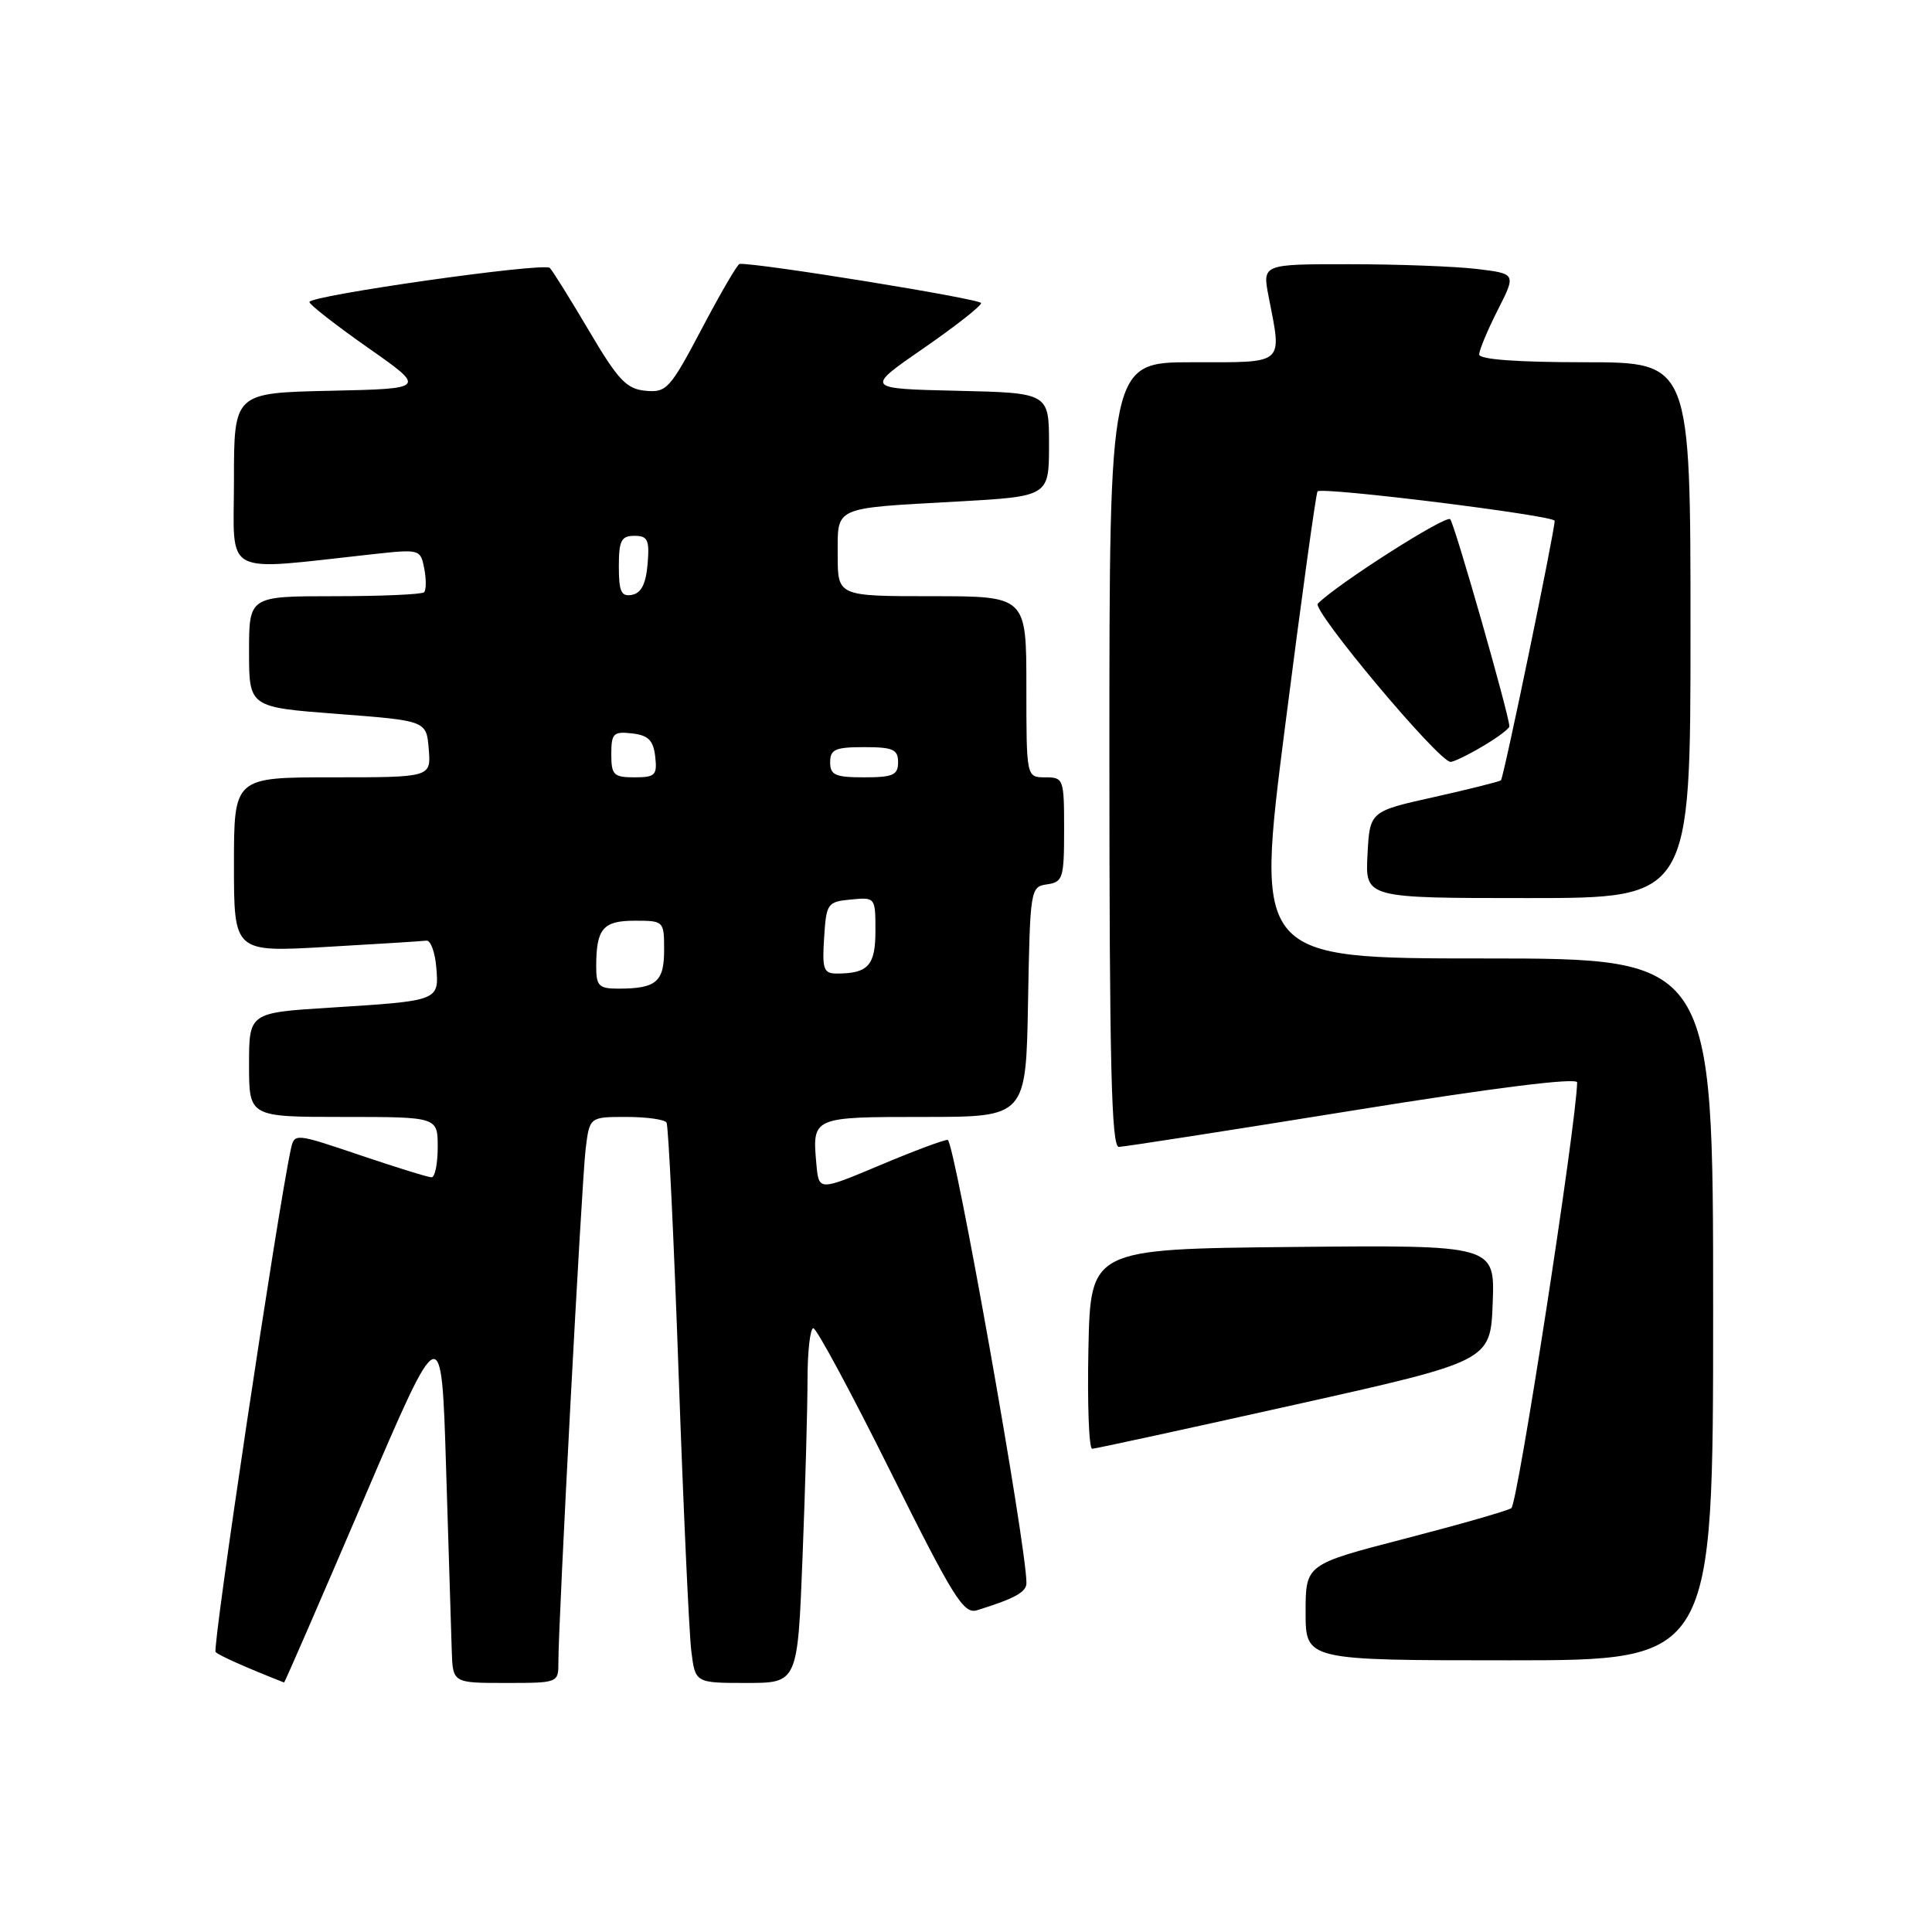 <?xml version="1.0" encoding="UTF-8" standalone="no"?>
<!DOCTYPE svg PUBLIC "-//W3C//DTD SVG 1.1//EN" "http://www.w3.org/Graphics/SVG/1.1/DTD/svg11.dtd" >
<svg xmlns="http://www.w3.org/2000/svg" xmlns:xlink="http://www.w3.org/1999/xlink" version="1.1" viewBox="0 0 256 256">
 <g >
 <path fill="currentColor"
d=" M 48.14 198.80 C 58.50 174.60 58.50 174.60 59.11 194.55 C 59.45 205.52 59.79 216.41 59.86 218.75 C 60.00 223.00 60.00 223.00 67.00 223.00 C 73.97 223.00 74.00 222.99 73.99 220.25 C 73.97 215.07 77.08 156.51 77.60 152.25 C 78.12 148.00 78.12 148.00 83.00 148.00 C 85.69 148.00 88.08 148.34 88.32 148.75 C 88.57 149.16 89.29 164.12 89.92 182.00 C 90.55 199.88 91.31 216.41 91.60 218.75 C 92.12 223.00 92.12 223.00 98.90 223.00 C 105.69 223.00 105.69 223.00 106.34 206.34 C 106.70 197.18 107.00 186.60 107.00 182.84 C 107.00 179.08 107.35 176.00 107.77 176.00 C 108.20 176.00 112.80 184.55 118.00 195.00 C 126.37 211.81 127.69 213.92 129.48 213.36 C 134.45 211.82 136.00 210.96 136.01 209.77 C 136.04 204.96 126.45 151.01 125.57 151.04 C 124.98 151.05 120.90 152.58 116.50 154.44 C 108.50 157.80 108.50 157.80 108.18 154.30 C 107.61 147.99 107.59 148.00 122.44 148.00 C 135.95 148.00 135.95 148.00 136.22 132.75 C 136.49 117.79 136.54 117.49 138.75 117.18 C 140.84 116.88 141.00 116.36 141.00 109.93 C 141.00 103.20 140.93 103.00 138.50 103.00 C 136.00 103.00 136.00 103.00 136.00 91.00 C 136.00 79.00 136.00 79.00 123.50 79.00 C 111.00 79.00 111.00 79.00 111.00 73.57 C 111.00 67.05 110.27 67.38 126.75 66.46 C 139.00 65.78 139.00 65.78 139.00 58.92 C 139.00 52.06 139.00 52.06 126.81 51.78 C 114.63 51.50 114.63 51.50 122.31 46.19 C 126.54 43.27 130.00 40.56 130.00 40.16 C 130.00 39.61 100.32 34.80 98.00 34.97 C 97.72 34.99 95.47 38.85 93.00 43.54 C 88.78 51.54 88.32 52.04 85.54 51.78 C 83.01 51.54 81.91 50.38 78.04 43.82 C 75.54 39.59 73.21 35.85 72.85 35.50 C 72.07 34.74 41.00 39.16 41.00 40.02 C 41.00 40.36 44.49 43.08 48.75 46.07 C 56.50 51.50 56.50 51.50 43.75 51.78 C 31.00 52.06 31.00 52.06 31.00 63.67 C 31.00 76.63 29.11 75.64 49.61 73.41 C 55.61 72.76 55.73 72.79 56.22 75.35 C 56.49 76.78 56.48 78.19 56.19 78.48 C 55.90 78.76 50.57 79.00 44.33 79.00 C 33.00 79.00 33.00 79.00 33.00 86.35 C 33.00 93.71 33.00 93.71 44.75 94.60 C 56.50 95.50 56.50 95.50 56.81 99.25 C 57.12 103.00 57.12 103.00 44.06 103.00 C 31.00 103.00 31.00 103.00 31.00 114.59 C 31.00 126.18 31.00 126.18 43.25 125.47 C 49.99 125.09 55.95 124.71 56.50 124.64 C 57.05 124.56 57.64 126.15 57.81 128.17 C 58.18 132.62 58.19 132.61 43.75 133.52 C 33.00 134.19 33.00 134.19 33.00 141.10 C 33.00 148.00 33.00 148.00 45.50 148.00 C 58.00 148.00 58.00 148.00 58.00 152.00 C 58.00 154.20 57.63 156.00 57.19 156.00 C 56.74 156.00 52.47 154.68 47.69 153.06 C 39.01 150.13 39.01 150.13 38.53 152.31 C 36.75 160.60 28.09 218.43 28.57 218.90 C 29.03 219.37 32.58 220.95 37.64 222.94 C 37.72 222.97 42.44 212.11 48.14 198.80 Z  M 227.00 173.50 C 227.00 127.00 227.00 127.00 196.67 127.00 C 166.35 127.00 166.35 127.00 170.28 96.25 C 172.44 79.34 174.38 65.32 174.58 65.11 C 175.17 64.48 206.00 68.31 206.00 69.01 C 206.00 70.42 199.24 103.09 198.88 103.40 C 198.67 103.57 194.68 104.57 190.00 105.62 C 181.50 107.51 181.50 107.51 181.20 113.26 C 180.90 119.00 180.90 119.00 202.45 119.00 C 224.00 119.00 224.00 119.00 224.00 83.50 C 224.00 48.00 224.00 48.00 210.00 48.00 C 201.03 48.00 196.00 47.63 196.00 46.97 C 196.00 46.40 197.10 43.76 198.45 41.10 C 200.90 36.27 200.90 36.27 195.70 35.64 C 192.84 35.30 185.27 35.01 178.88 35.01 C 167.27 35.00 167.27 35.00 168.09 39.25 C 169.88 48.47 170.42 48.00 158.00 48.00 C 147.00 48.00 147.00 48.00 147.00 100.00 C 147.00 140.95 147.27 151.99 148.25 151.97 C 148.94 151.96 162.89 149.79 179.25 147.15 C 198.04 144.12 208.99 142.75 208.98 143.43 C 208.85 149.11 201.09 199.33 200.26 199.84 C 199.65 200.22 193.27 202.04 186.08 203.90 C 173.00 207.29 173.00 207.29 173.00 213.64 C 173.00 220.00 173.00 220.00 200.00 220.00 C 227.00 220.00 227.00 220.00 227.00 173.50 Z  M 171.50 186.15 C 197.50 180.35 197.50 180.35 197.79 172.66 C 198.08 164.97 198.08 164.97 171.29 165.23 C 144.50 165.50 144.50 165.50 144.22 178.75 C 144.07 186.04 144.29 191.99 144.72 191.97 C 145.15 191.96 157.20 189.34 171.50 186.15 Z  M 196.44 98.90 C 198.40 97.75 200.00 96.55 200.00 96.25 C 200.00 94.83 192.74 69.42 192.16 68.80 C 191.59 68.20 177.27 77.33 174.62 79.98 C 173.78 80.82 190.55 100.84 192.19 100.95 C 192.57 100.98 194.49 100.06 196.44 98.90 Z  M 79.00 128.08 C 79.00 123.05 79.89 122.00 84.11 122.00 C 87.96 122.00 88.00 122.04 88.00 125.89 C 88.00 130.11 86.95 131.00 81.92 131.00 C 79.36 131.00 79.00 130.64 79.00 128.08 Z  M 109.20 124.25 C 109.49 119.70 109.63 119.49 112.75 119.19 C 115.98 118.88 116.00 118.90 116.00 123.33 C 116.00 127.94 115.04 129.00 110.86 129.00 C 109.13 129.00 108.93 128.41 109.20 124.25 Z  M 81.00 99.93 C 81.00 97.18 81.28 96.90 83.75 97.18 C 85.91 97.43 86.57 98.09 86.82 100.25 C 87.10 102.72 86.82 103.00 84.07 103.00 C 81.31 103.00 81.00 102.69 81.00 99.93 Z  M 110.00 101.00 C 110.00 99.30 110.67 99.00 114.50 99.00 C 118.33 99.00 119.00 99.30 119.00 101.00 C 119.00 102.70 118.33 103.00 114.50 103.00 C 110.67 103.00 110.00 102.70 110.00 101.00 Z  M 82.00 75.07 C 82.00 71.63 82.32 71.00 84.06 71.00 C 85.83 71.00 86.08 71.53 85.81 74.74 C 85.59 77.36 84.97 78.58 83.75 78.82 C 82.32 79.09 82.00 78.41 82.00 75.07 Z "/>
</g>
</svg>